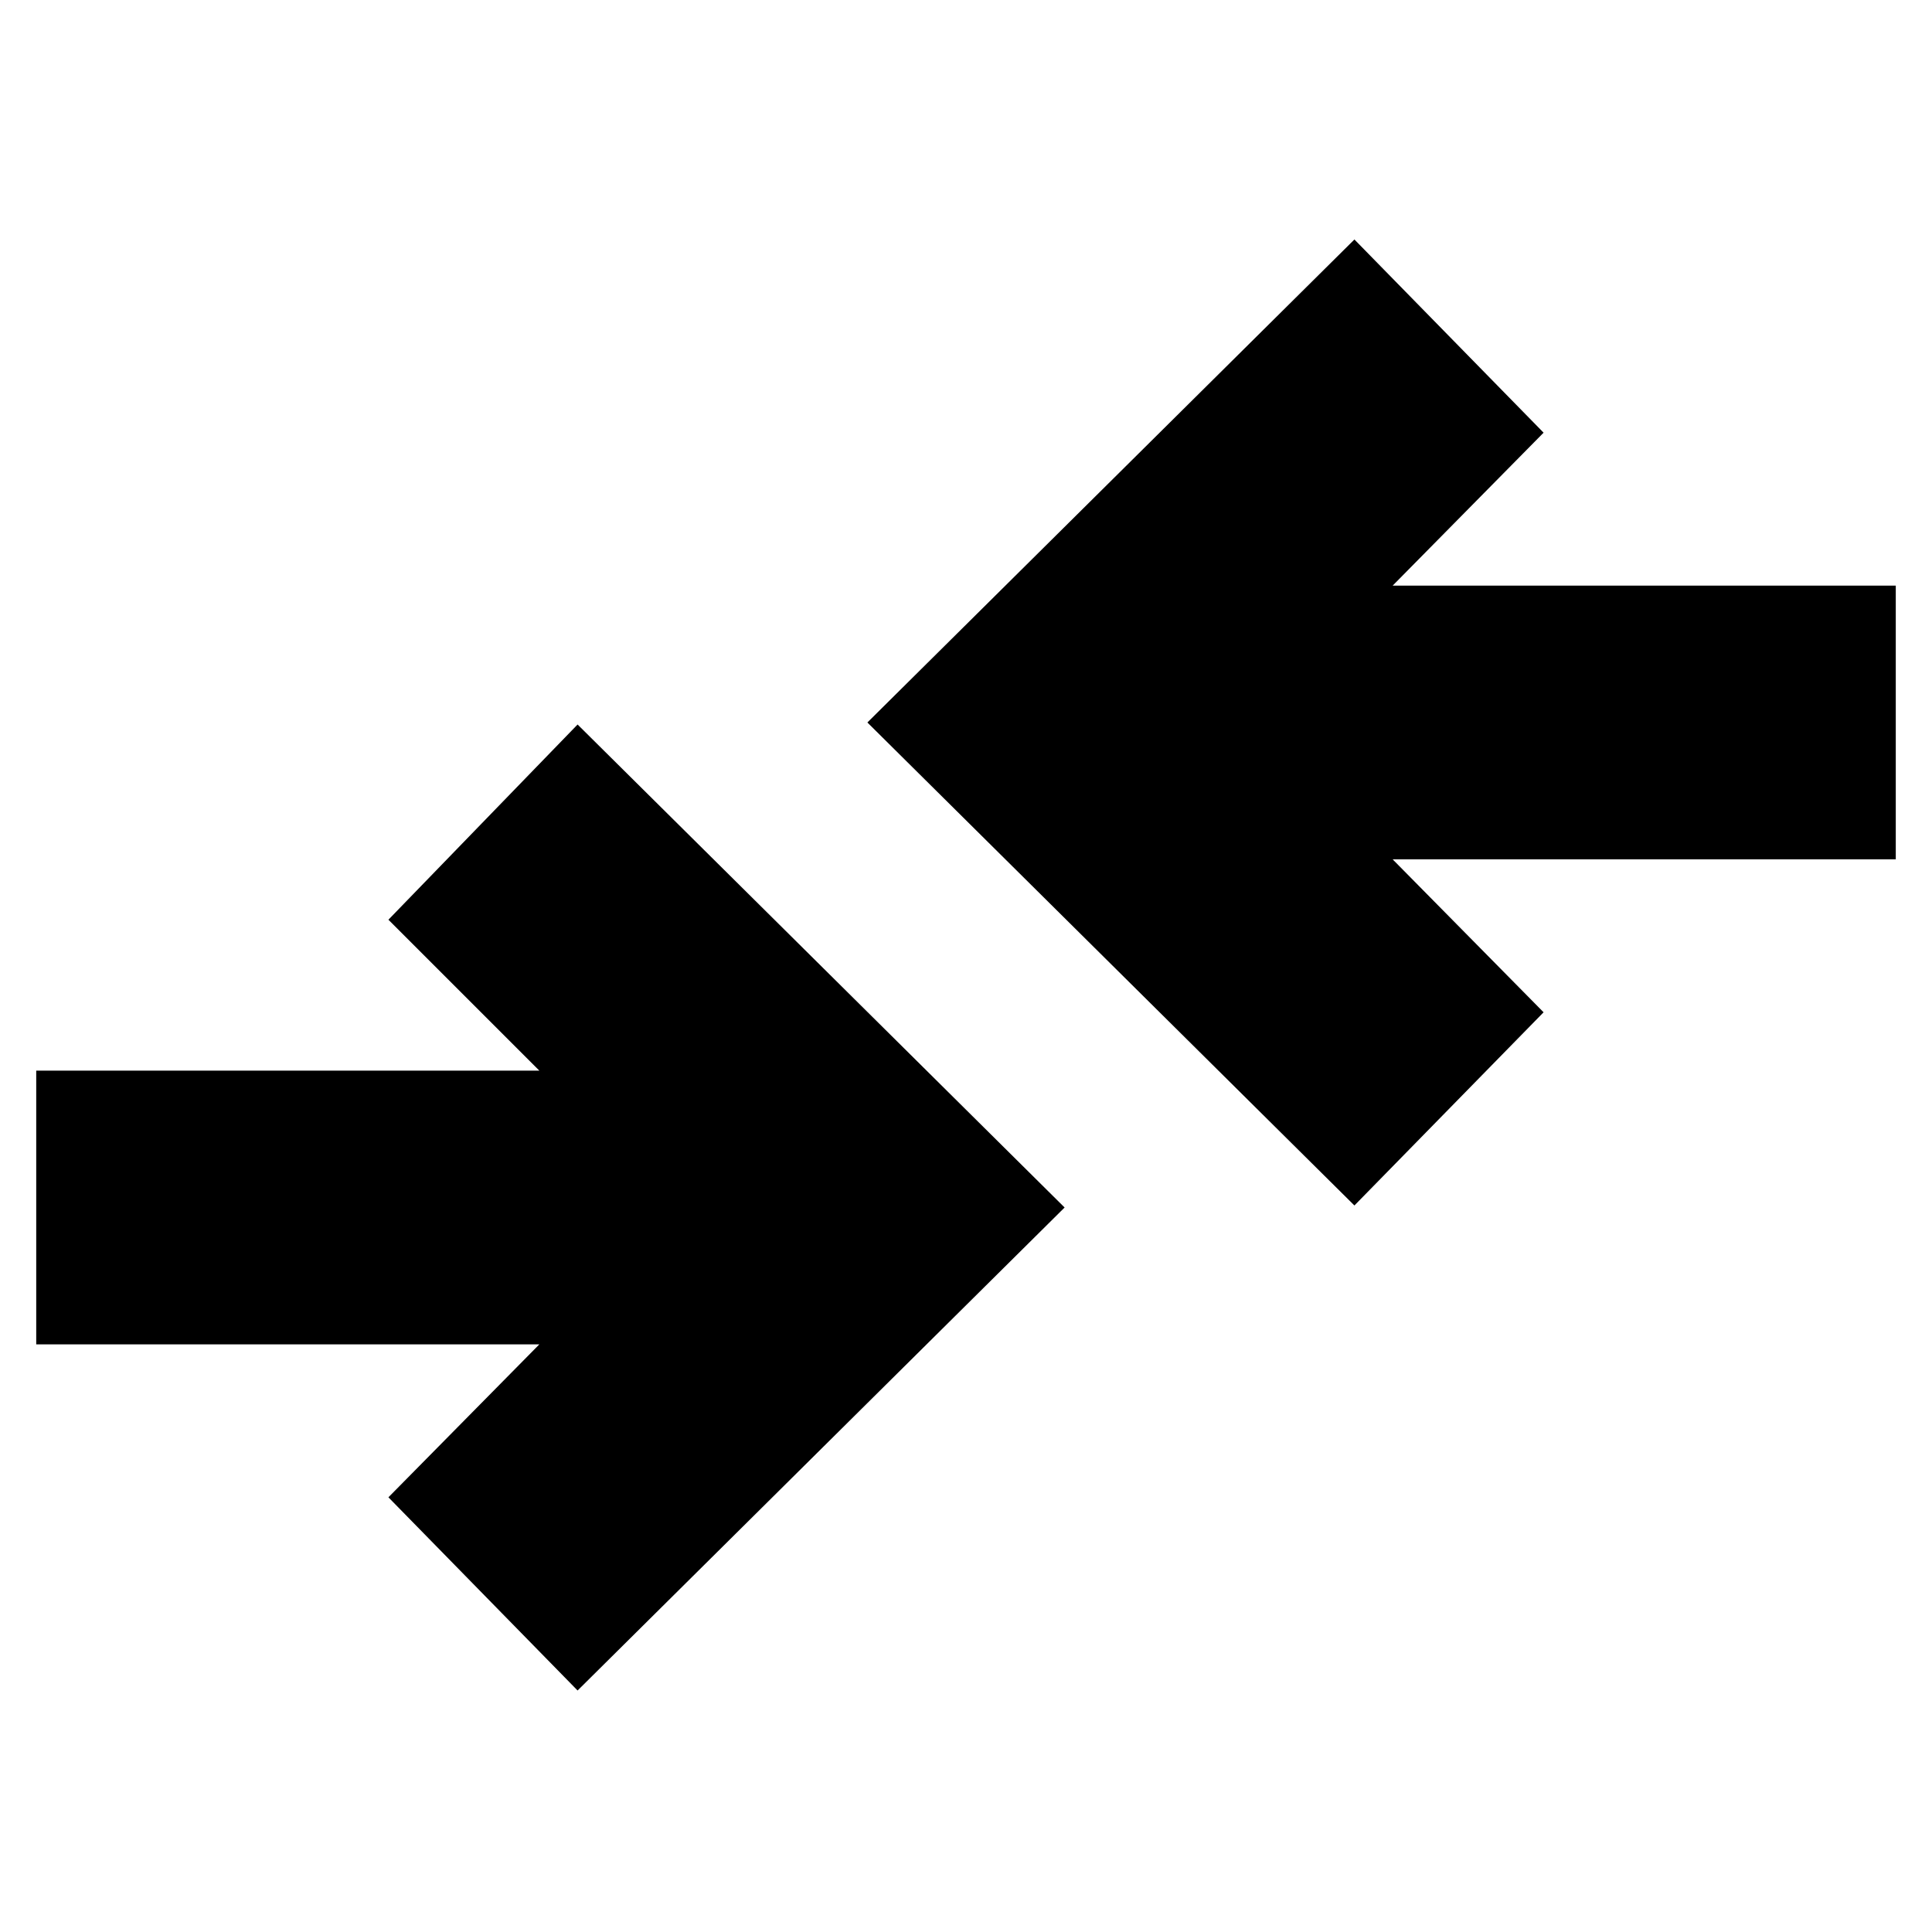 <svg xmlns="http://www.w3.org/2000/svg" height="24" width="24"><path d="M16.825 14.975 10.775 8.975 16.825 2.975 19.175 5.375 17.3 7.275H23.55V10.675H17.3L19.175 12.575ZM7.175 21 13.225 15 7.175 9 4.825 11.425 6.7 13.3H0.45V16.7H6.7L4.825 18.6Z"/></svg>